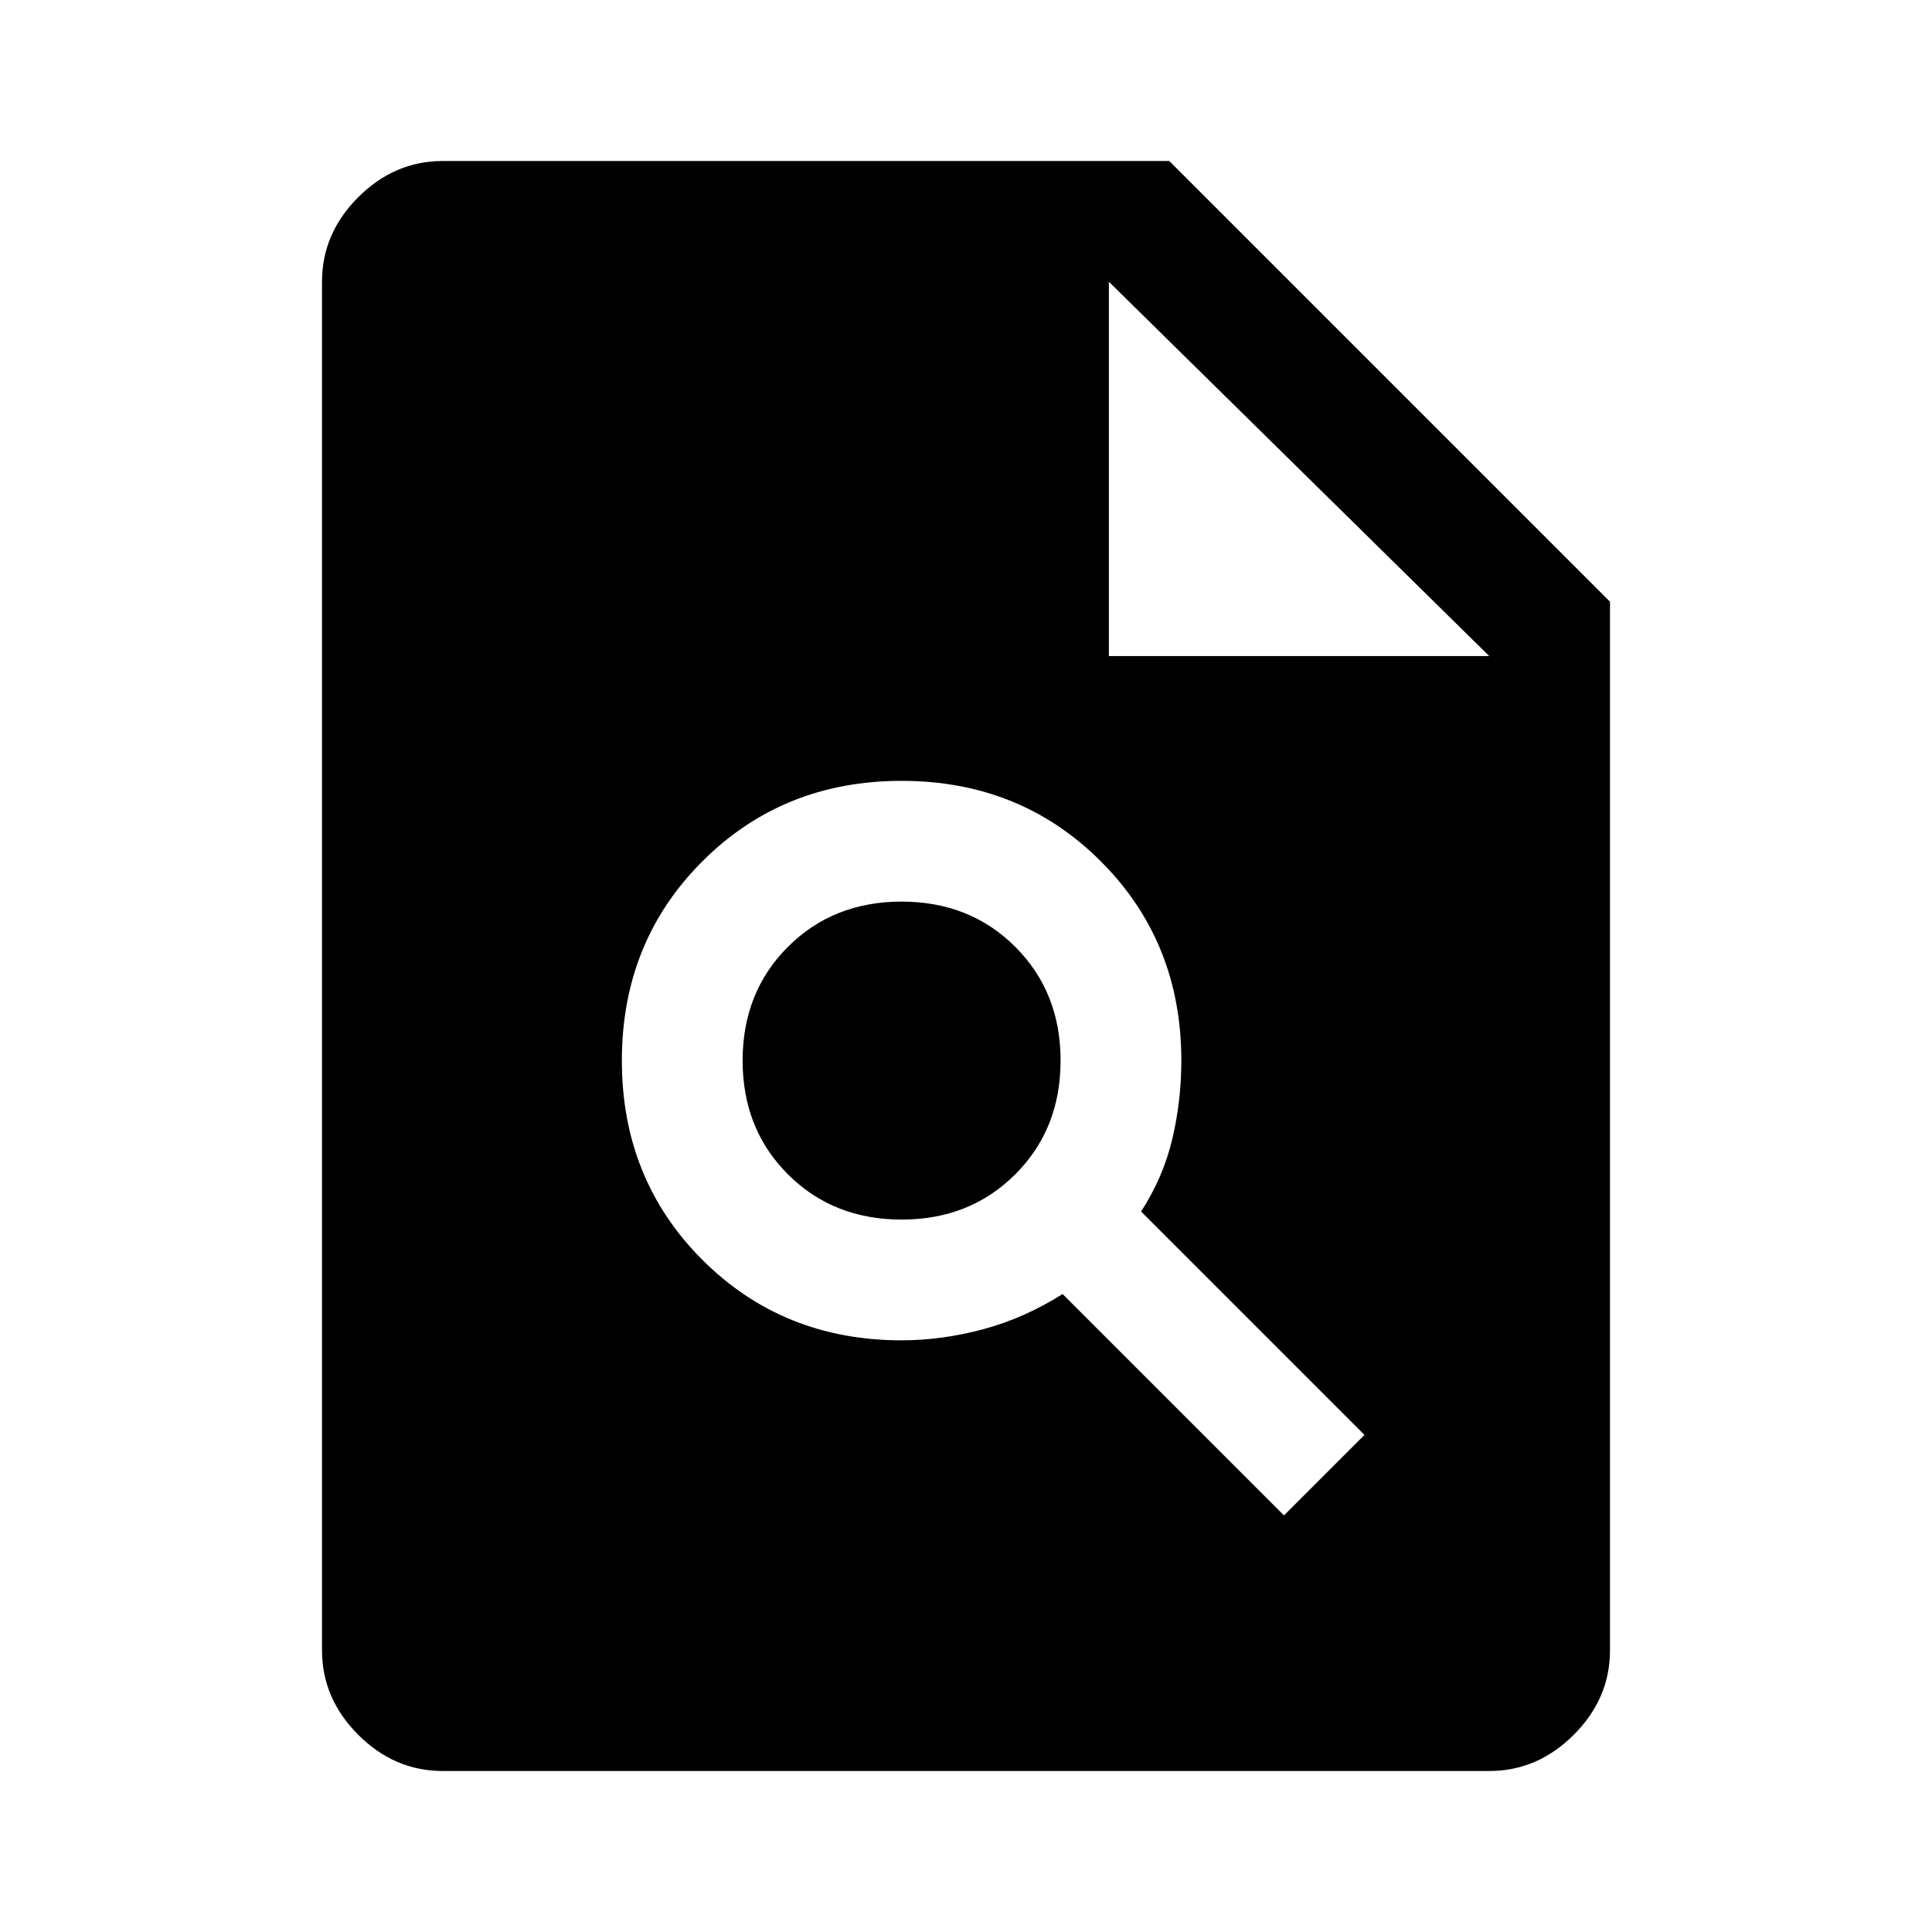 <svg xmlns="http://www.w3.org/2000/svg" height="48" width="48"><path d="M11 44Q9.8 44 8.9 43.1Q8 42.2 8 41V7Q8 5.8 8.9 4.9Q9.8 4 11 4H29.05L40 14.95V41Q40 42.2 39.1 43.1Q38.2 44 37 44ZM27.55 16.3H37L27.55 7ZM31.9 37.65 33.9 35.65 28.35 30.1Q28.9 29.25 29.125 28.3Q29.35 27.35 29.35 26.35Q29.35 23.4 27.35 21.4Q25.35 19.4 22.4 19.4Q19.45 19.4 17.45 21.4Q15.45 23.4 15.45 26.35Q15.45 29.3 17.45 31.3Q19.45 33.3 22.4 33.3Q23.4 33.3 24.425 33.025Q25.45 32.75 26.4 32.15ZM22.4 30.3Q20.7 30.3 19.575 29.175Q18.45 28.05 18.45 26.35Q18.45 24.65 19.575 23.525Q20.7 22.4 22.4 22.4Q24.1 22.4 25.225 23.525Q26.35 24.65 26.35 26.35Q26.35 28.05 25.225 29.175Q24.1 30.3 22.4 30.3Z"/></svg>